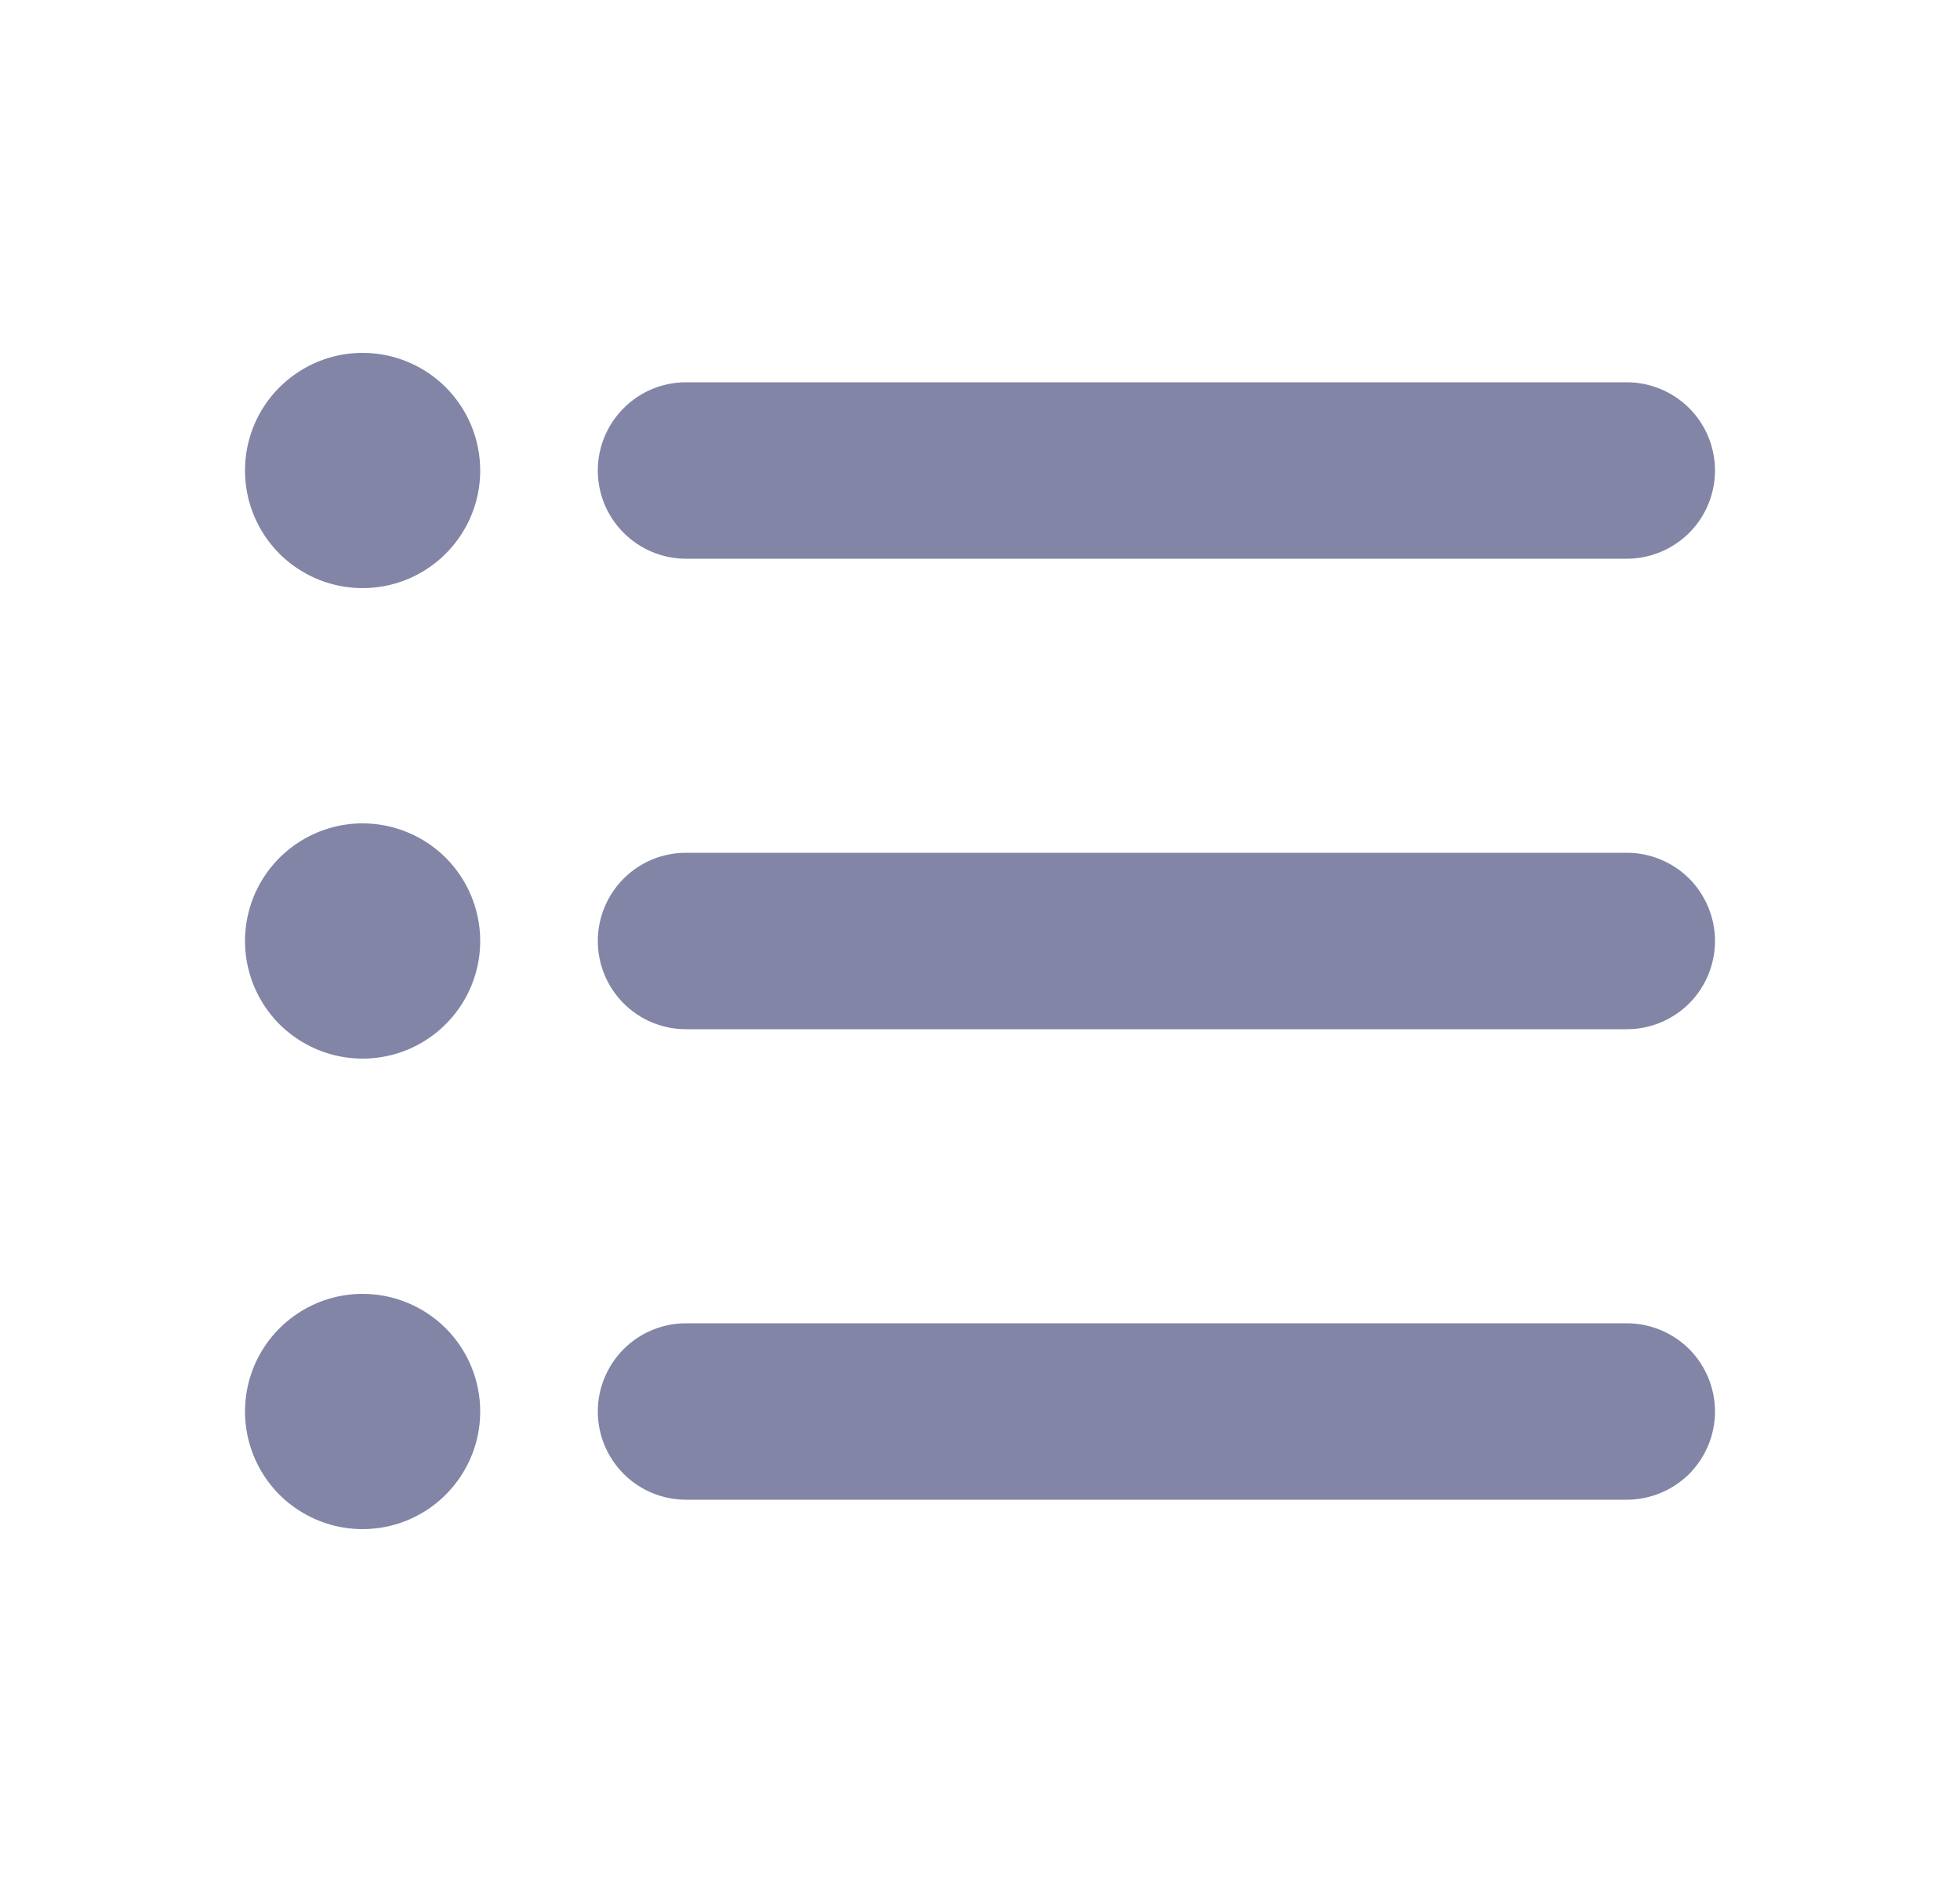 <svg width="25" height="24" viewBox="0 0 25 24" fill="none" xmlns="http://www.w3.org/2000/svg">
<path d="M7.625 6C7.625 5.702 7.744 5.415 7.955 5.205C8.165 4.994 8.452 4.875 8.75 4.875H20.75C21.048 4.875 21.334 4.994 21.546 5.205C21.756 5.415 21.875 5.702 21.875 6C21.875 6.298 21.756 6.585 21.546 6.795C21.334 7.006 21.048 7.125 20.75 7.125H8.75C8.452 7.125 8.165 7.006 7.955 6.795C7.744 6.585 7.625 6.298 7.625 6ZM20.75 10.875H8.75C8.452 10.875 8.165 10.993 7.955 11.204C7.744 11.415 7.625 11.702 7.625 12C7.625 12.298 7.744 12.585 7.955 12.796C8.165 13.007 8.452 13.125 8.75 13.125H20.75C21.048 13.125 21.334 13.007 21.546 12.796C21.756 12.585 21.875 12.298 21.875 12C21.875 11.702 21.756 11.415 21.546 11.204C21.334 10.993 21.048 10.875 20.75 10.875ZM20.75 16.875H8.75C8.452 16.875 8.165 16.994 7.955 17.204C7.744 17.416 7.625 17.702 7.625 18C7.625 18.298 7.744 18.584 7.955 18.796C8.165 19.006 8.452 19.125 8.75 19.125H20.75C21.048 19.125 21.334 19.006 21.546 18.796C21.756 18.584 21.875 18.298 21.875 18C21.875 17.702 21.756 17.416 21.546 17.204C21.334 16.994 21.048 16.875 20.75 16.875ZM4.625 10.5C4.328 10.5 4.038 10.588 3.792 10.753C3.545 10.918 3.353 11.152 3.239 11.426C3.126 11.7 3.096 12.002 3.154 12.293C3.212 12.584 3.355 12.851 3.564 13.061C3.774 13.27 4.041 13.413 4.332 13.471C4.623 13.529 4.925 13.499 5.199 13.386C5.473 13.272 5.707 13.08 5.872 12.833C6.037 12.587 6.125 12.297 6.125 12C6.125 11.602 5.967 11.221 5.686 10.939C5.404 10.658 5.023 10.5 4.625 10.5ZM4.625 4.5C4.328 4.5 4.038 4.588 3.792 4.753C3.545 4.918 3.353 5.152 3.239 5.426C3.126 5.7 3.096 6.002 3.154 6.293C3.212 6.584 3.355 6.851 3.564 7.061C3.774 7.27 4.041 7.413 4.332 7.471C4.623 7.529 4.925 7.499 5.199 7.386C5.473 7.272 5.707 7.08 5.872 6.833C6.037 6.587 6.125 6.297 6.125 6C6.125 5.602 5.967 5.221 5.686 4.939C5.404 4.658 5.023 4.5 4.625 4.5ZM4.625 16.5C4.328 16.5 4.038 16.588 3.792 16.753C3.545 16.918 3.353 17.152 3.239 17.426C3.126 17.7 3.096 18.002 3.154 18.293C3.212 18.584 3.355 18.851 3.564 19.061C3.774 19.27 4.041 19.413 4.332 19.471C4.623 19.529 4.925 19.499 5.199 19.386C5.473 19.272 5.707 19.08 5.872 18.833C6.037 18.587 6.125 18.297 6.125 18C6.125 17.602 5.967 17.221 5.686 16.939C5.404 16.658 5.023 16.5 4.625 16.5Z" fill="#8285A5"/>
</svg>
